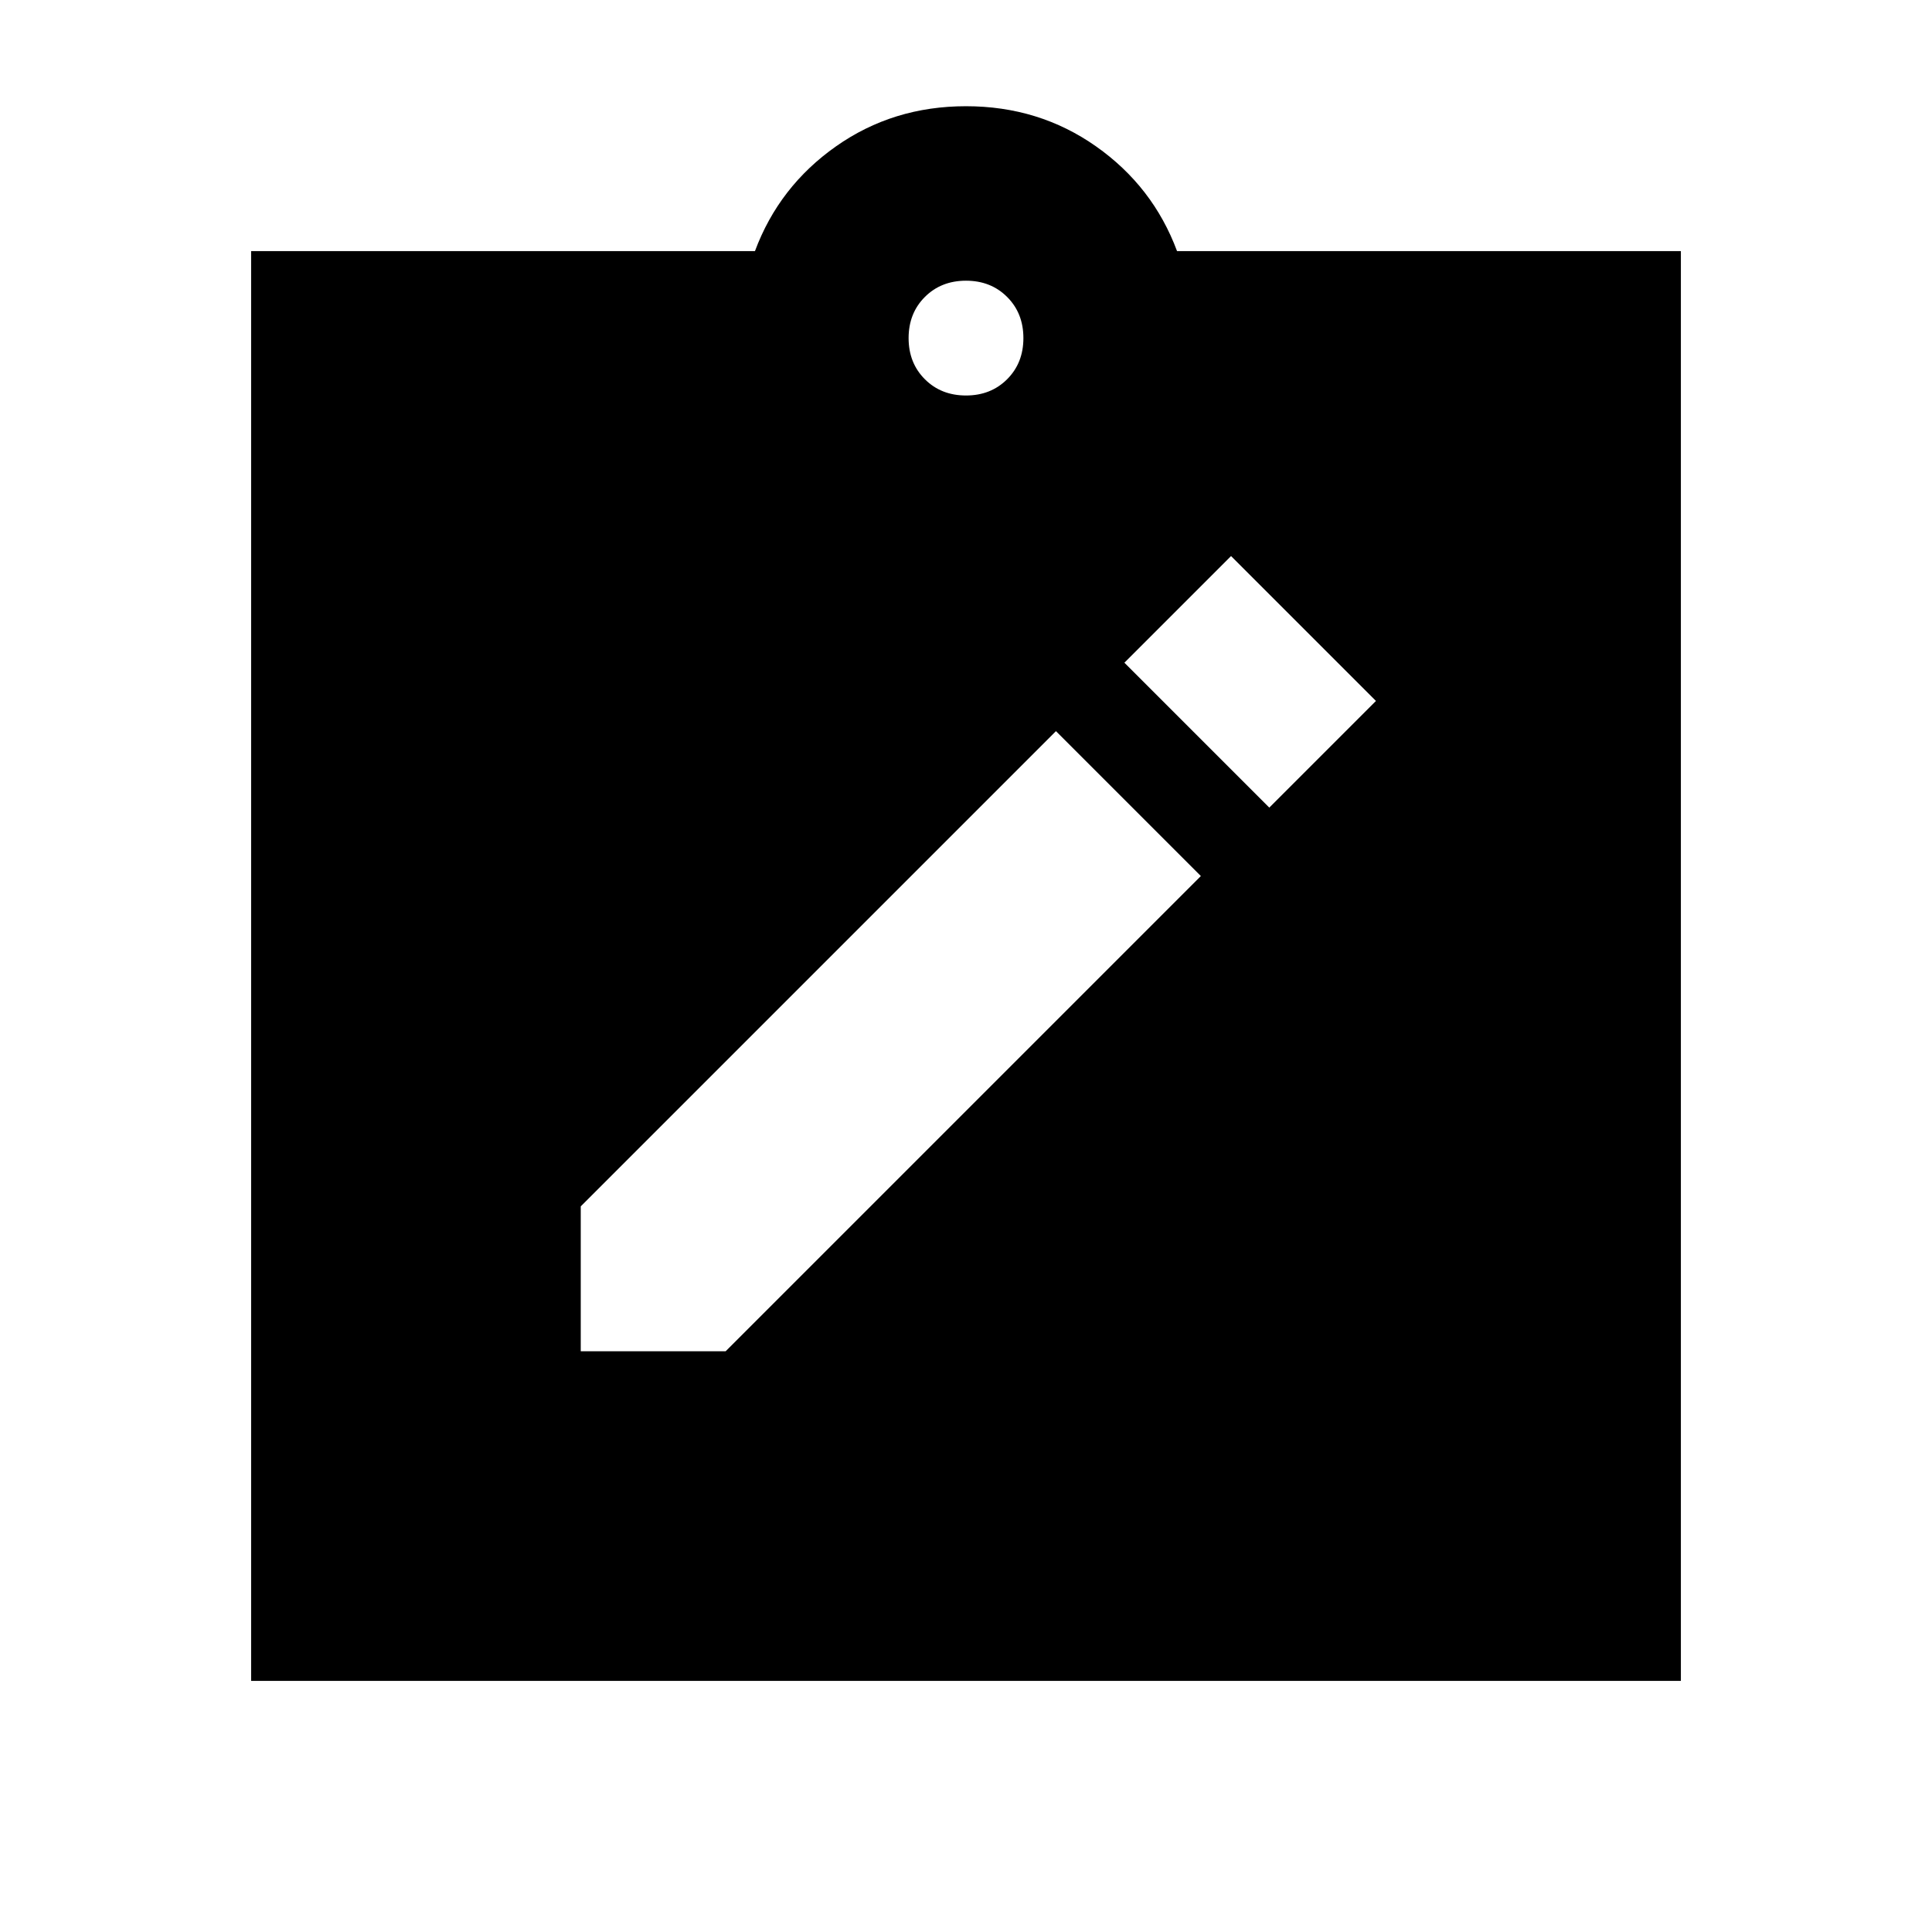 <svg xmlns="http://www.w3.org/2000/svg" height="20" viewBox="0 -960 960 960" width="20"><path d="M288.57-288.57h72L596.7-524.7l-72-72-236.13 236.13v72ZM630.7-558.7l53-53-72-72-53 53 72 72ZM124.78-124.78v-710.44h250.35q11.96-32.13 40.28-52.06 28.33-19.94 64.59-19.94 36.26 0 64.59 19.94 28.32 19.93 40.28 52.06h250.35v710.44H124.78ZM480-763.48q12.36 0 20.44-8.08 8.08-8.08 8.08-20.44 0-12.36-8.08-20.44-8.08-8.08-20.44-8.08-12.36 0-20.44 8.08-8.08 8.08-8.08 20.44 0 12.36 8.08 20.44 8.08 8.08 20.44 8.08Z"/></svg>
